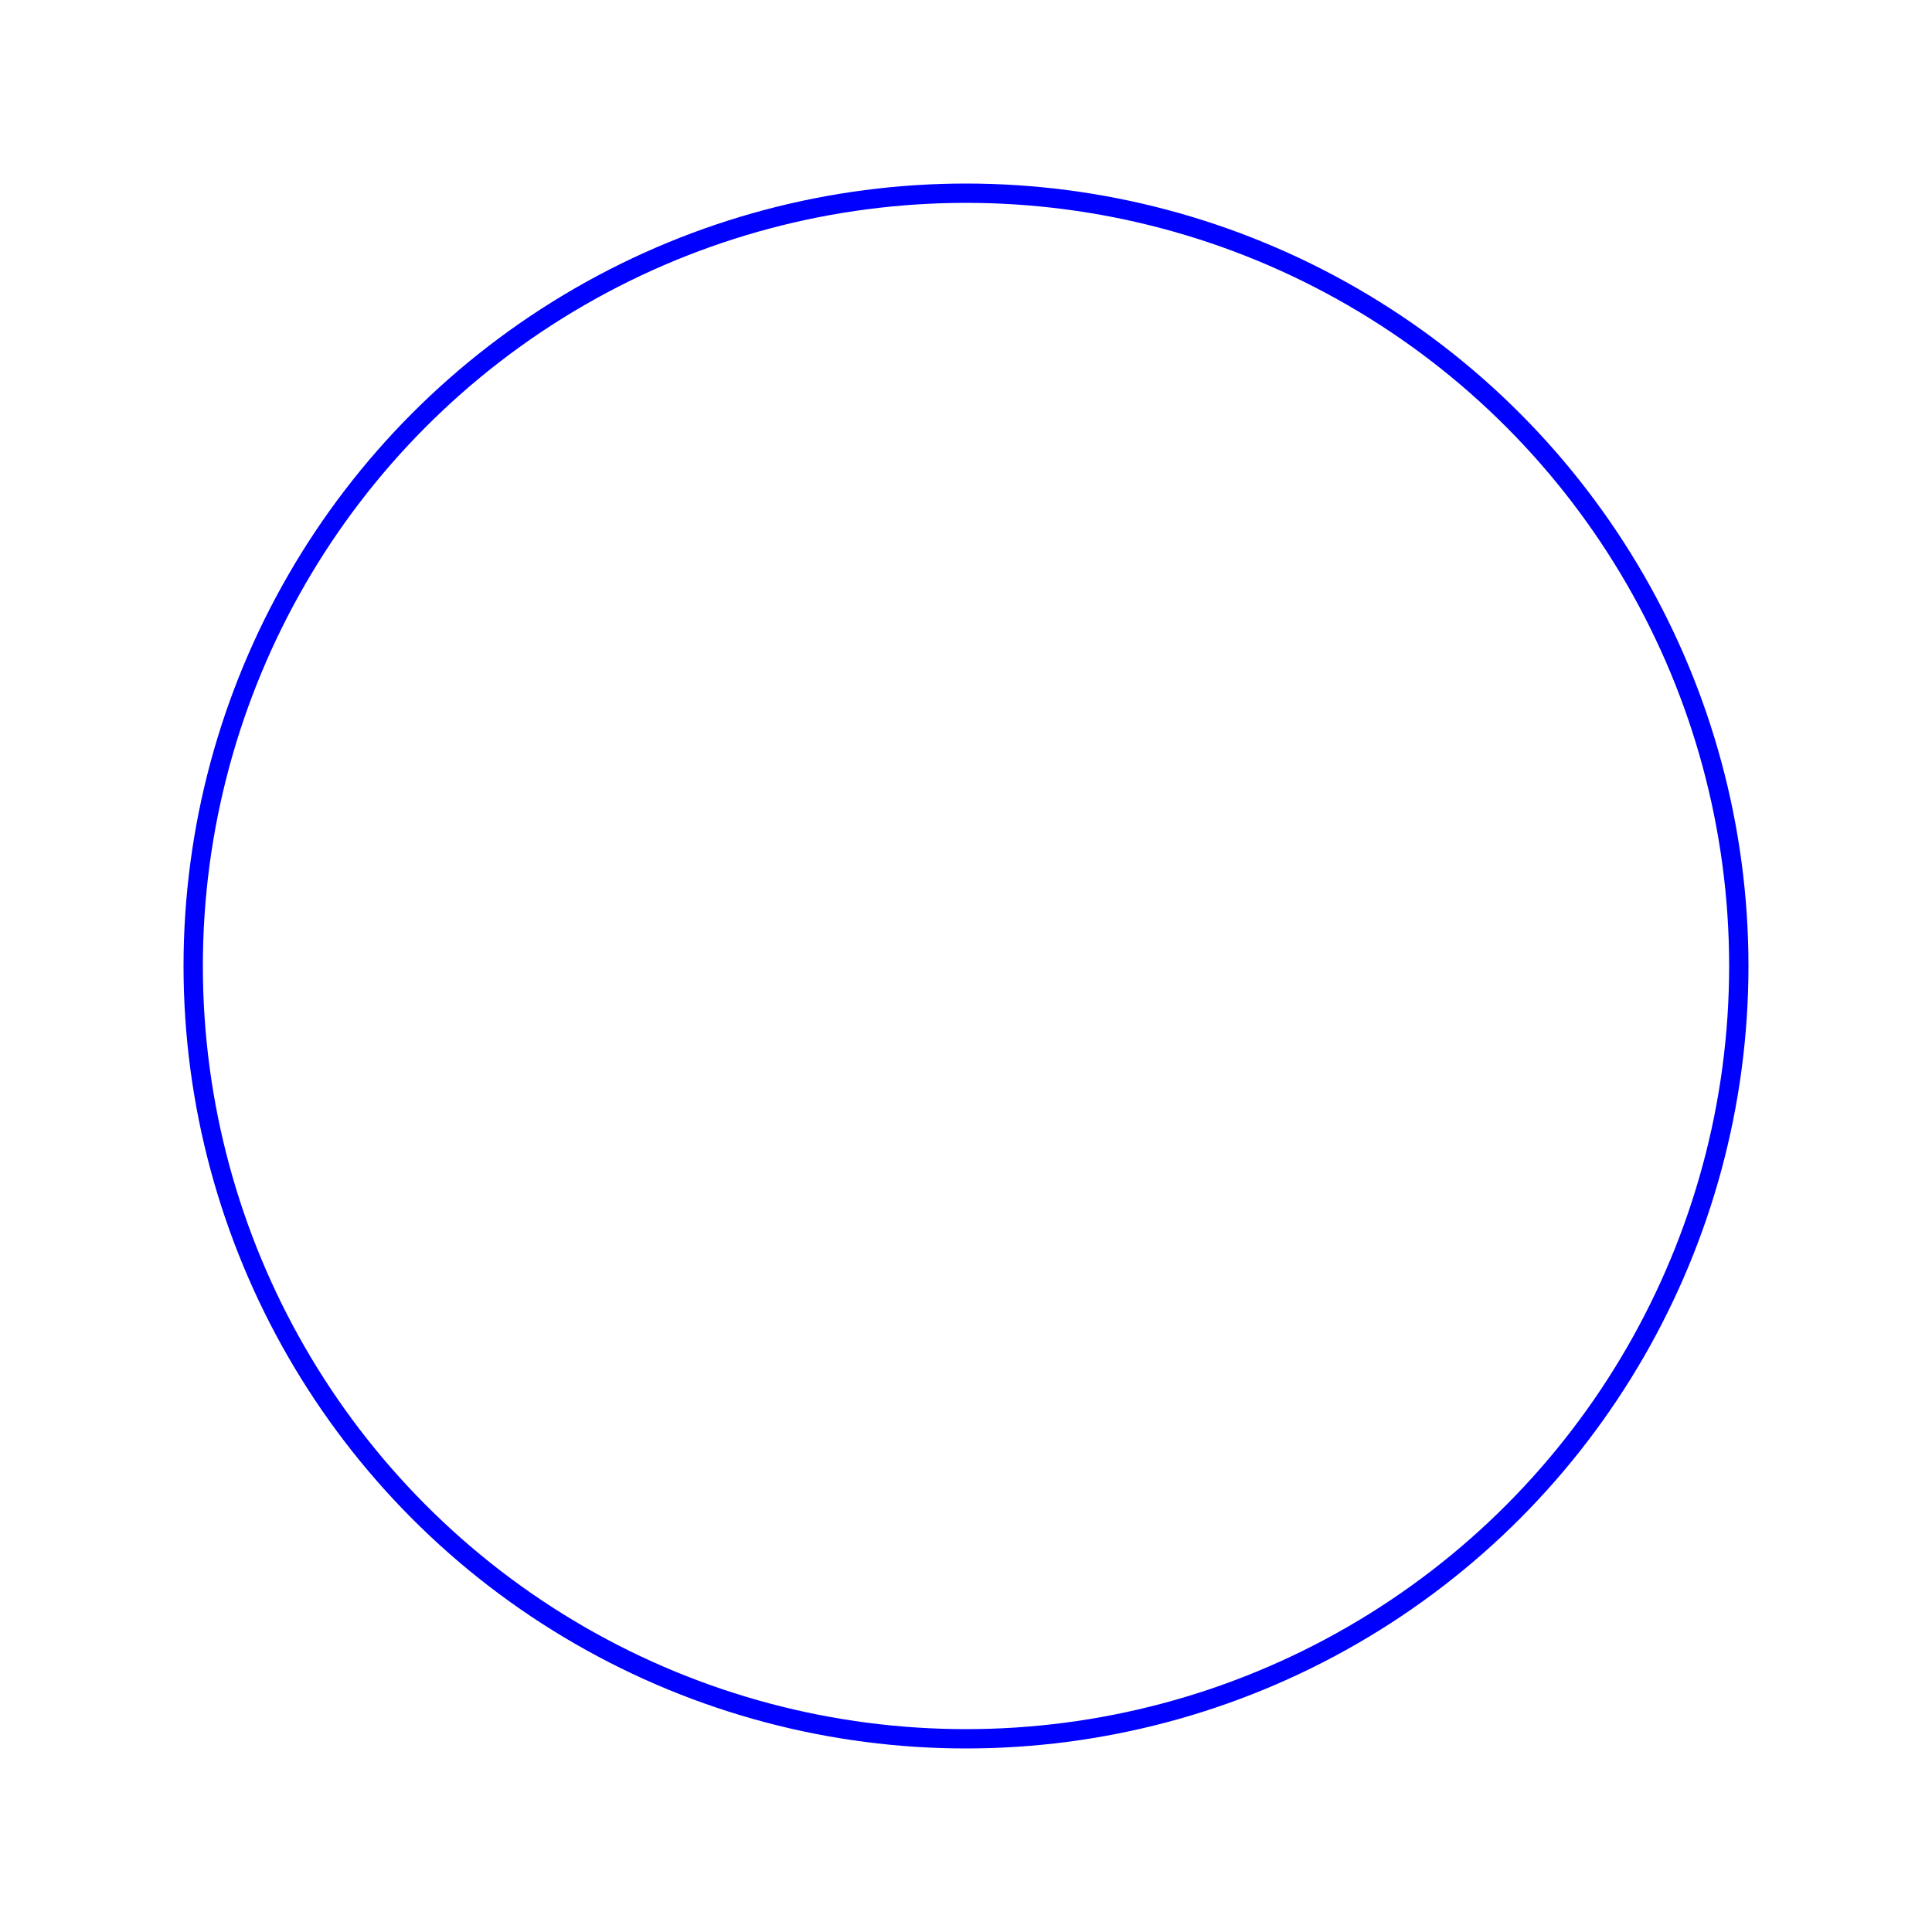<svg
  xmlns="http://www.w3.org/2000/svg"
  viewBox="0 0 100 100"
  width="100"
  height="100"
  fill="none"
>
  <circle
    cx="50"
    cy="50"
    r="40"
    stroke="blue"
    strokeWidth="8"
    fill="none"
    strokeLinecap="round"
    strokeDasharray="250"
    strokeDashoffset="0"
  >
    <animateTransform
      attributeName="transform"
      type="rotate"
      from="0 50 50"
      to="360 50 50"
      dur="1s"
      repeatCount="indefinite"
    />
    <animate
      attributeName="stroke-dashoffset"
      values="0;250"
      dur="1s"
      repeatCount="indefinite"
    />
  </circle>
</svg>
